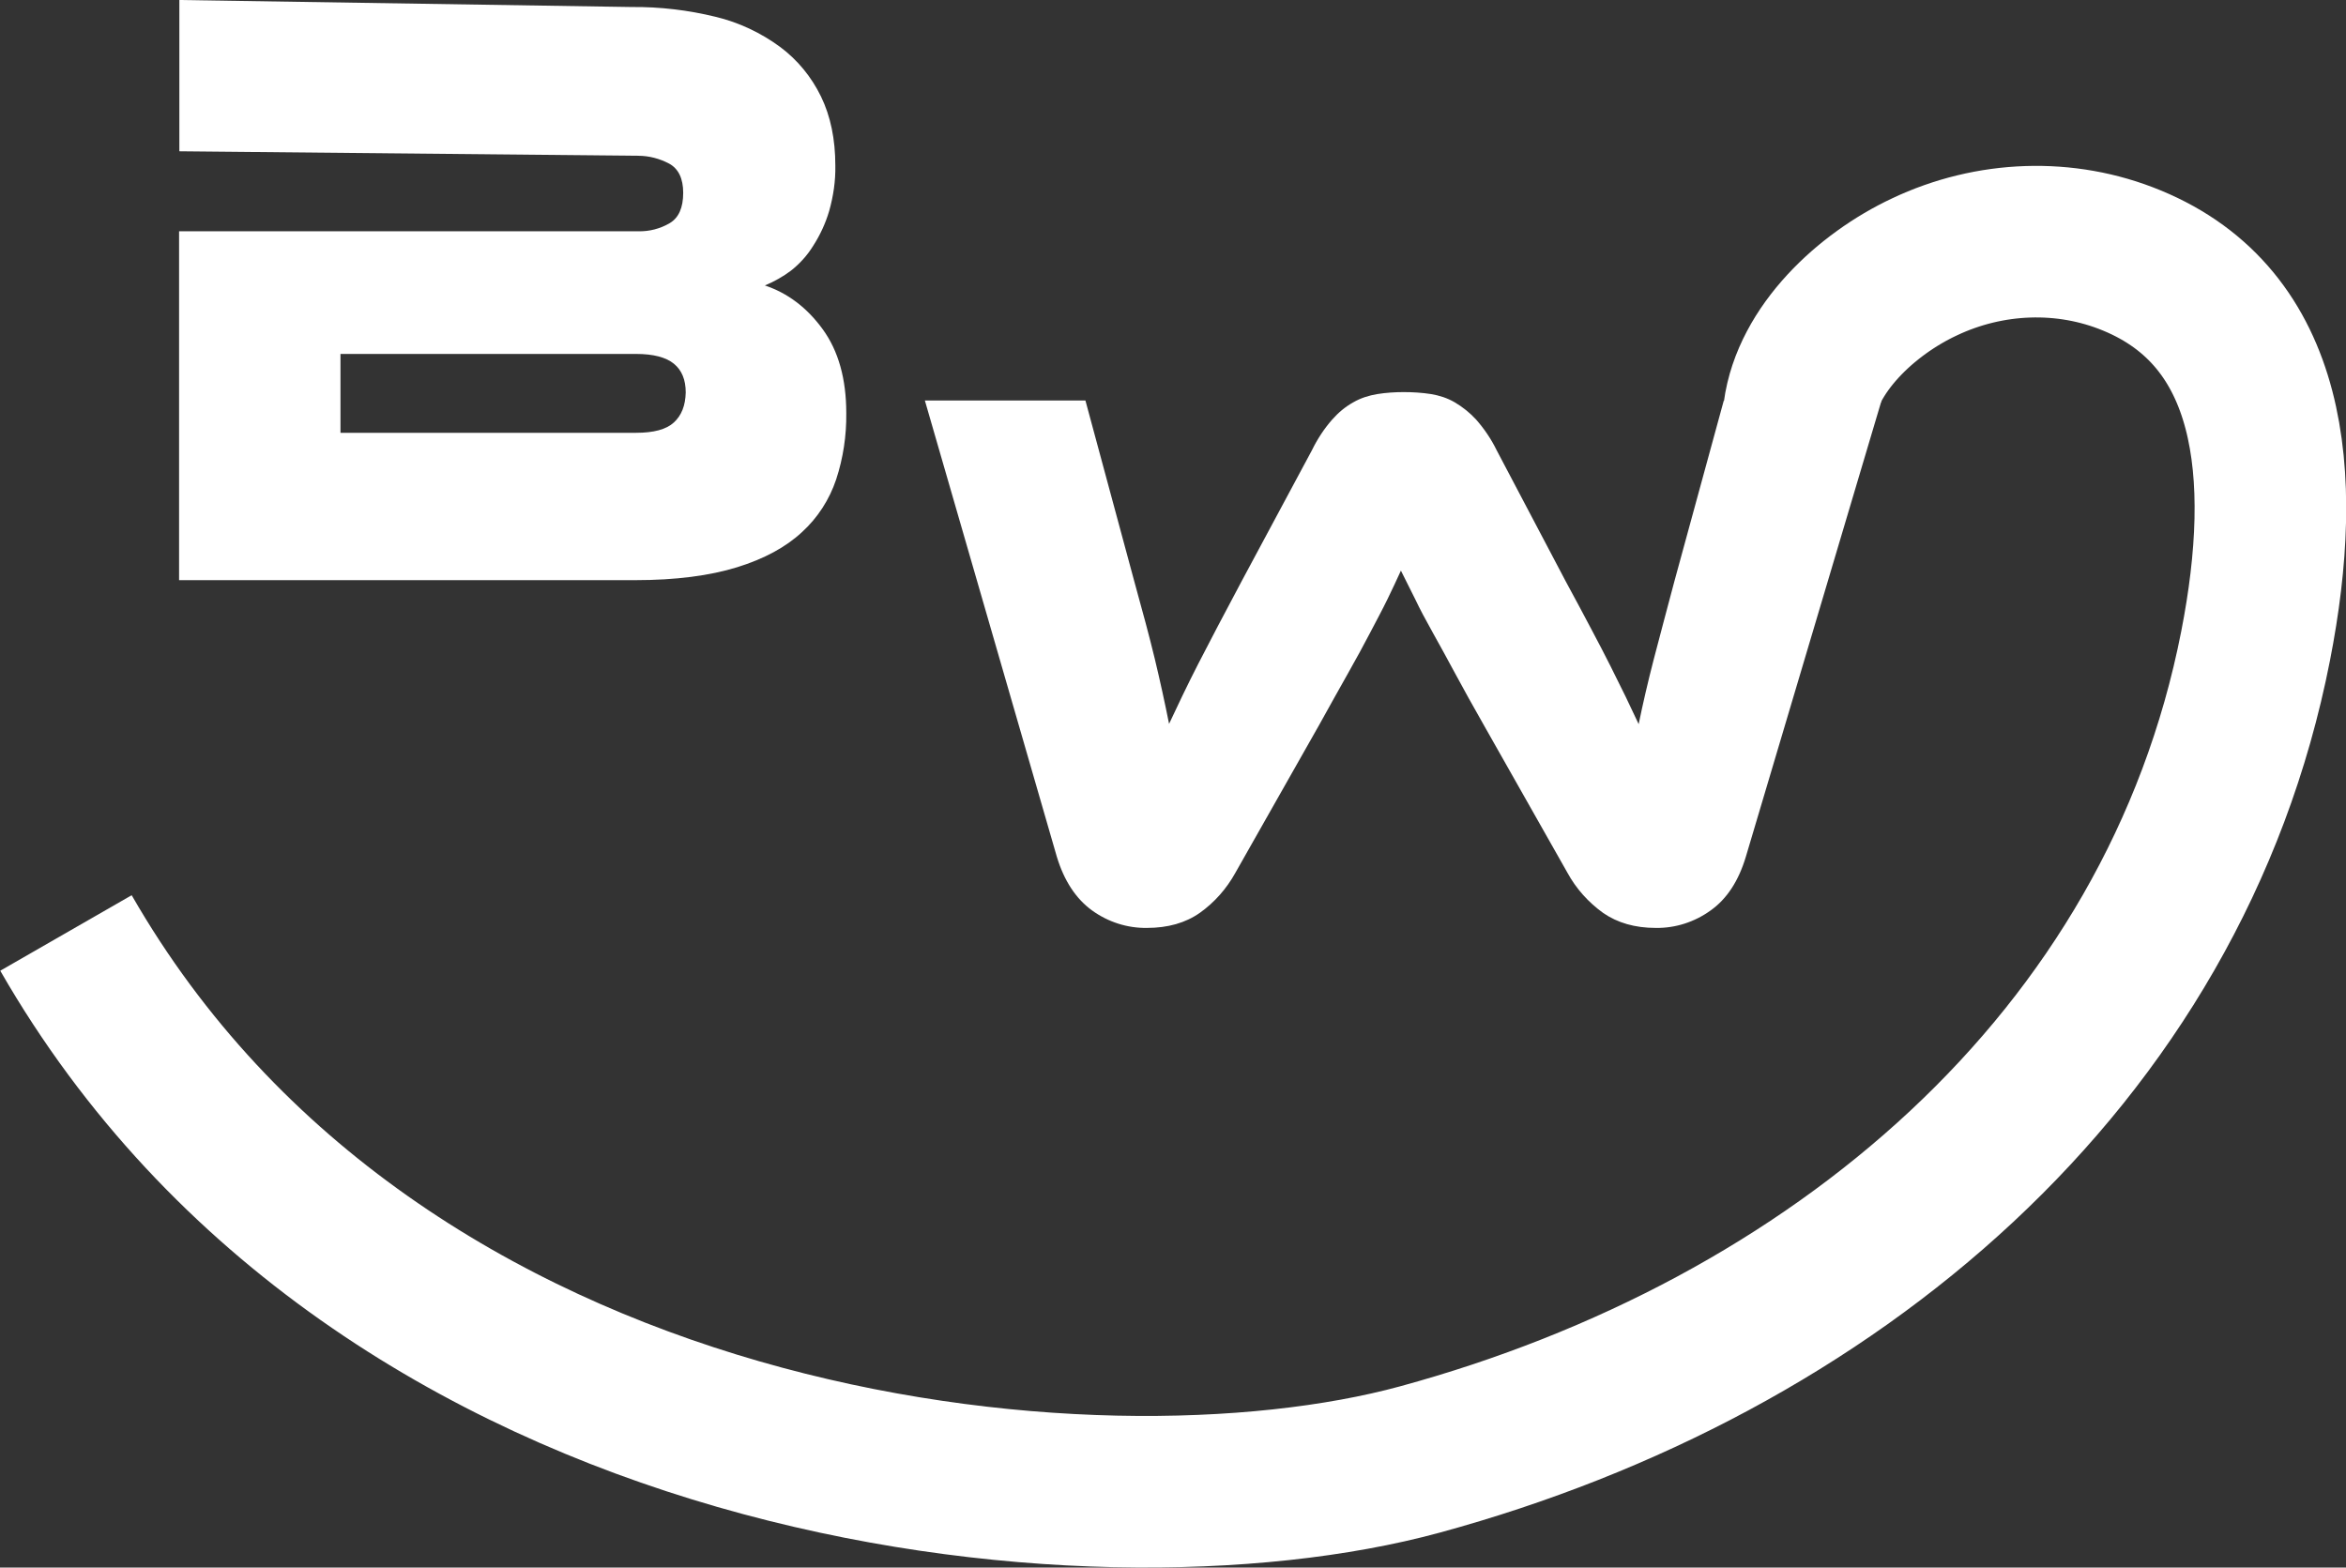 <?xml version="1.0" encoding="utf-8"?>
<!-- Generator: Adobe Illustrator 24.3.0, SVG Export Plug-In . SVG Version: 6.00 Build 0)  -->
<svg version="1.1" id="Layer_1" xmlns="http://www.w3.org/2000/svg" xmlns:xlink="http://www.w3.org/1999/xlink" x="0px" y="0px"
	 viewBox="0 0 835.8 558.5" style="enable-background:new 0 0 835.8 558.5;" xml:space="preserve">
<rect x="0" y="0" width="835.8" height="558.5" fill="#333333" stroke="none"/>
<style type="text/css">
	.st0{fill:#FFFFFF;}
	.st1{fill:none;stroke:#FFFFFF;stroke-width:54;stroke-miterlimit:10;}
</style>
<g id="Layer_1_1_">
	<path class="st0" d="M272.5,101.7c8.1,2.7,15,7.9,20.6,15.6s8.4,17.7,8.4,29.9c0.1,8-1.1,16-3.6,23.6c-2.4,7.2-6.6,13.7-12.2,18.8
		c-5.7,5.3-13.4,9.5-23.1,12.5c-9.7,3-21.8,4.6-36.3,4.6H63.8V82.4h163.6c3.9,0.1,7.8-0.9,11.2-2.9c3.2-1.9,4.8-5.5,4.8-10.8
		c0-5.1-1.7-8.6-5-10.4c-3.4-1.8-7.2-2.8-11-2.8L63.9,53.9V0L225,2.5c10.1-0.1,20.2,1.1,30,3.5c8.3,2,16.1,5.7,22.9,10.7
		c6.2,4.6,11.2,10.7,14.6,17.7c3.4,7,5.1,15.2,5.1,24.6c0.1,5.5-0.7,10.9-2.2,16.2c-1.3,4.4-3.2,8.5-5.7,12.4
		c-2.1,3.4-4.8,6.4-8,8.9C279,98.5,275.9,100.3,272.5,101.7z M121.3,126.1v28.1h105.3c6.3,0,10.8-1.2,13.5-3.7s4.1-6,4.2-10.7
		c0-4.5-1.4-7.9-4.2-10.2s-7.3-3.5-13.5-3.5L121.3,126.1z"/>
	<path class="st0" d="M528.9,258.8c-4.1-7.2-7.6-13.5-10.5-18.9c-2.9-5.4-5.6-10.3-8-14.6c-2.4-4.3-4.5-8.2-6.2-11.8l-5.1-10.2
		c-1.5,3.3-3.1,6.7-4.8,10.2s-3.8,7.4-6.1,11.8s-4.9,9.2-7.9,14.5s-6.5,11.6-10.5,18.8L440.1,311c-3.1,5.6-7.4,10.5-12.6,14.2
		c-5.1,3.6-11.4,5.4-18.9,5.4c-7,0.1-13.8-2.1-19.5-6.2c-5.8-4.2-10-10.6-12.6-19.2l-47-162.5h57.2l17.4,64.4
		c2.9,10.5,5.4,19.7,7.3,27.6c1.9,7.9,3.6,15.7,5.1,23.2c3-6.4,6.4-13.6,10.4-21.4c4-7.8,9.2-17.7,15.6-29.7l24.9-46.4
		c1.9-3.9,4.3-7.6,7.2-10.9c2.2-2.5,4.7-4.6,7.6-6.2c2.6-1.5,5.5-2.4,8.5-2.9c3.1-0.5,6.3-0.7,9.4-0.7c3.2,0,6.5,0.2,9.7,0.7
		c3,0.5,5.8,1.4,8.4,2.9c2.9,1.7,5.5,3.8,7.7,6.2c2.9,3.3,5.4,7,7.3,10.9l24.6,46.7c3.5,6.4,6.5,12.1,9.1,17s4.9,9.3,6.9,13.3
		c2,4,3.8,7.6,5.4,10.9s3.1,6.5,4.6,9.7c1.5-7.3,3.3-15.1,5.4-23.2c2.1-8.1,4.6-17.4,7.3-27.6l17.6-64.4h56.2L622,305.2
		c-2.6,8.7-6.8,15.1-12.6,19.2c-5.7,4.1-12.5,6.3-19.5,6.2c-7.4,0-13.6-1.8-18.7-5.3c-5.3-3.8-9.7-8.7-12.8-14.4L528.9,258.8z"/>
</g>
<g id="Layer_2_1_">
	<path class="st1" d="M640.9,146.8c3-22.4,24-42,44.7-51.7c23.2-11,50.2-12.1,73.9-2.3c49.8,20.5,56.2,75.5,44.1,137.3
		c-29,148-150.9,249.9-297.8,289.9c-116,31.6-370.6,6.8-482.3-187.6"/>
</g>
</svg>
